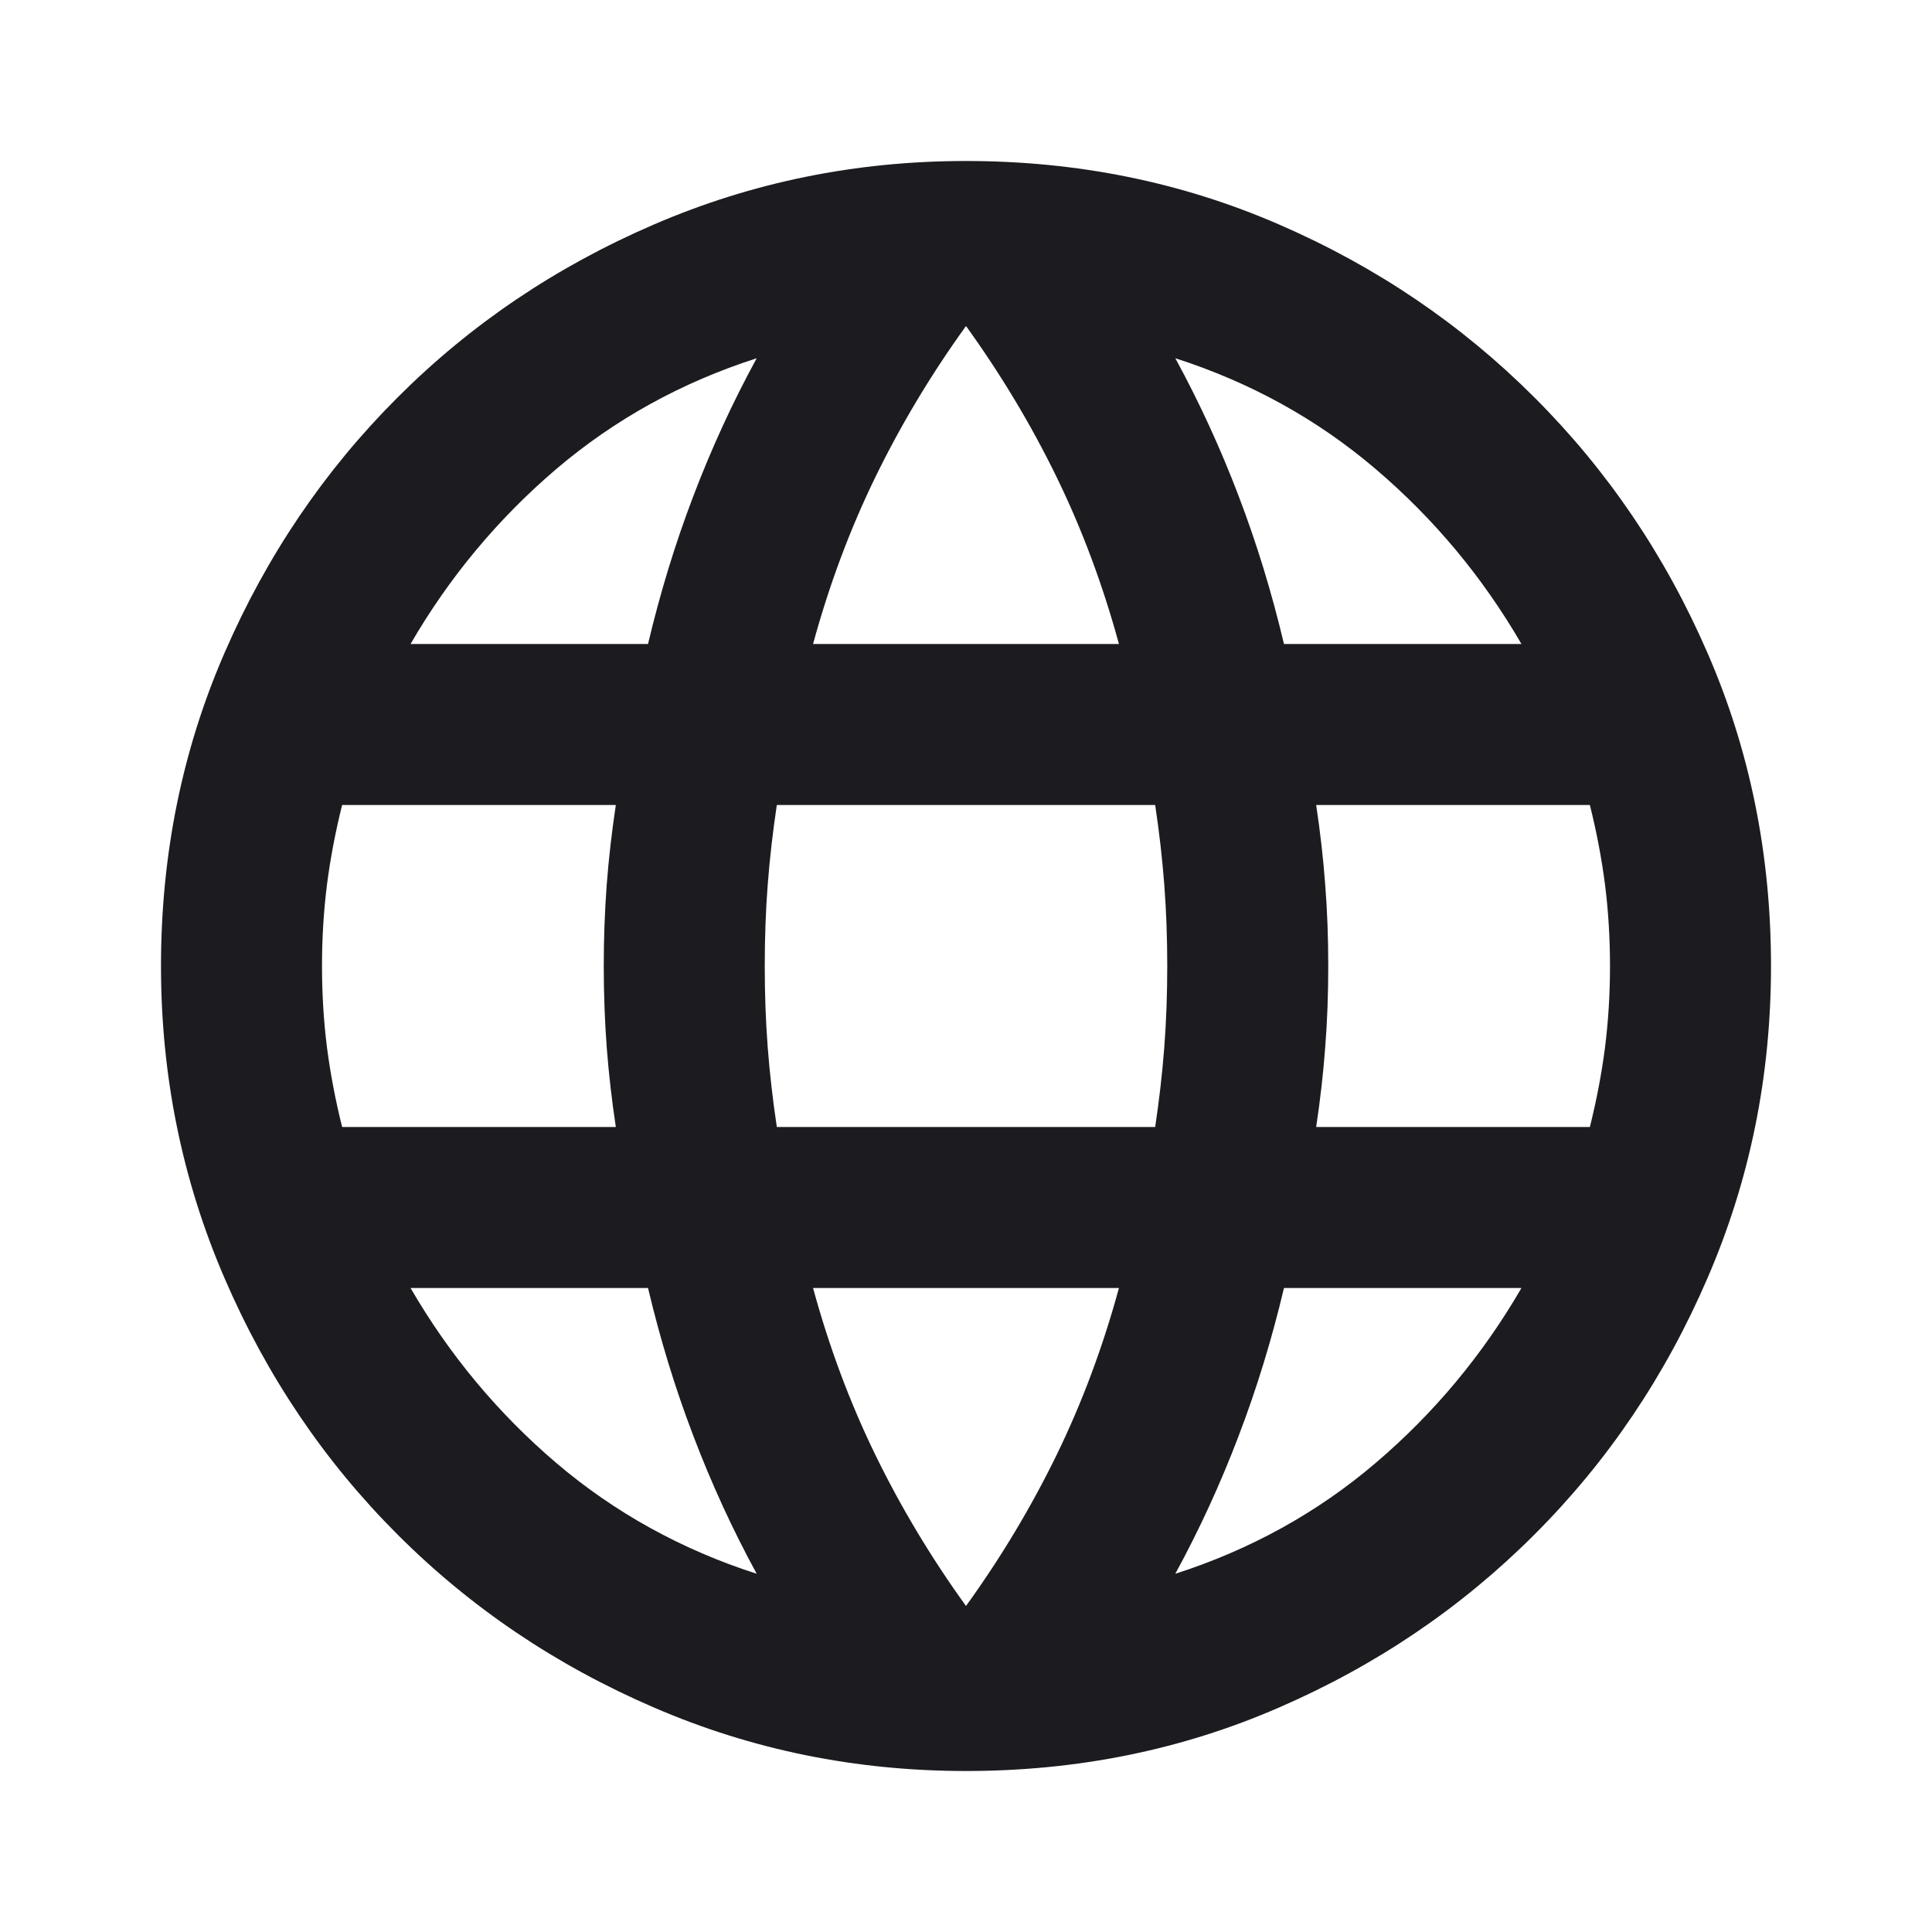 <svg width="24" height="24" viewBox="0 0 24 24" fill="none" xmlns="http://www.w3.org/2000/svg">
<mask id="mask0_622_17" style="mask-type:alpha" maskUnits="userSpaceOnUse" x="0" y="0" width="24" height="24">
<rect width="24" height="24" fill="#D9D9D9"/>
</mask>
<g mask="url(#mask0_622_17)">
<path d="M12 22C10.633 22 9.342 21.738 8.125 21.212C6.908 20.688 5.846 19.971 4.938 19.062C4.029 18.154 3.312 17.092 2.788 15.875C2.263 14.658 2 13.367 2 12C2 10.617 2.263 9.321 2.788 8.113C3.312 6.904 4.029 5.846 4.938 4.938C5.846 4.029 6.908 3.312 8.125 2.788C9.342 2.263 10.633 2 12 2C13.383 2 14.679 2.263 15.887 2.788C17.096 3.312 18.154 4.029 19.062 4.938C19.971 5.846 20.688 6.904 21.212 8.113C21.738 9.321 22 10.617 22 12C22 13.367 21.738 14.658 21.212 15.875C20.688 17.092 19.971 18.154 19.062 19.062C18.154 19.971 17.096 20.688 15.887 21.212C14.679 21.738 13.383 22 12 22ZM12 19.95C12.433 19.35 12.808 18.725 13.125 18.075C13.442 17.425 13.7 16.733 13.9 16H10.1C10.3 16.733 10.558 17.425 10.875 18.075C11.192 18.725 11.567 19.35 12 19.95ZM9.4 19.55C9.1 19 8.838 18.429 8.613 17.837C8.387 17.246 8.2 16.633 8.05 16H5.1C5.583 16.833 6.188 17.558 6.912 18.175C7.638 18.792 8.467 19.25 9.4 19.55ZM14.6 19.55C15.533 19.25 16.363 18.792 17.087 18.175C17.812 17.558 18.417 16.833 18.9 16H15.95C15.8 16.633 15.613 17.246 15.387 17.837C15.162 18.429 14.9 19 14.6 19.55ZM4.25 14H7.65C7.6 13.667 7.562 13.338 7.537 13.012C7.513 12.688 7.5 12.35 7.5 12C7.5 11.65 7.513 11.312 7.537 10.988C7.562 10.662 7.6 10.333 7.65 10H4.25C4.167 10.333 4.104 10.662 4.062 10.988C4.021 11.312 4 11.65 4 12C4 12.35 4.021 12.688 4.062 13.012C4.104 13.338 4.167 13.667 4.25 14ZM9.65 14H14.35C14.4 13.667 14.438 13.338 14.463 13.012C14.488 12.688 14.5 12.35 14.5 12C14.5 11.65 14.488 11.312 14.463 10.988C14.438 10.662 14.4 10.333 14.35 10H9.65C9.6 10.333 9.562 10.662 9.537 10.988C9.512 11.312 9.5 11.65 9.5 12C9.5 12.35 9.512 12.688 9.537 13.012C9.562 13.338 9.6 13.667 9.65 14ZM16.35 14H19.75C19.833 13.667 19.896 13.338 19.938 13.012C19.979 12.688 20 12.35 20 12C20 11.65 19.979 11.312 19.938 10.988C19.896 10.662 19.833 10.333 19.75 10H16.35C16.4 10.333 16.438 10.662 16.462 10.988C16.488 11.312 16.5 11.65 16.5 12C16.5 12.35 16.488 12.688 16.462 13.012C16.438 13.338 16.4 13.667 16.35 14ZM15.95 8H18.9C18.417 7.167 17.812 6.442 17.087 5.825C16.363 5.208 15.533 4.75 14.6 4.45C14.9 5 15.162 5.571 15.387 6.162C15.613 6.754 15.8 7.367 15.95 8ZM10.1 8H13.9C13.7 7.267 13.442 6.575 13.125 5.925C12.808 5.275 12.433 4.65 12 4.05C11.567 4.65 11.192 5.275 10.875 5.925C10.558 6.575 10.3 7.267 10.1 8ZM5.1 8H8.05C8.2 7.367 8.387 6.754 8.613 6.162C8.838 5.571 9.1 5 9.4 4.45C8.467 4.75 7.638 5.208 6.912 5.825C6.188 6.442 5.583 7.167 5.1 8Z" fill="#1C1B1F"/>
</g>
</svg>

